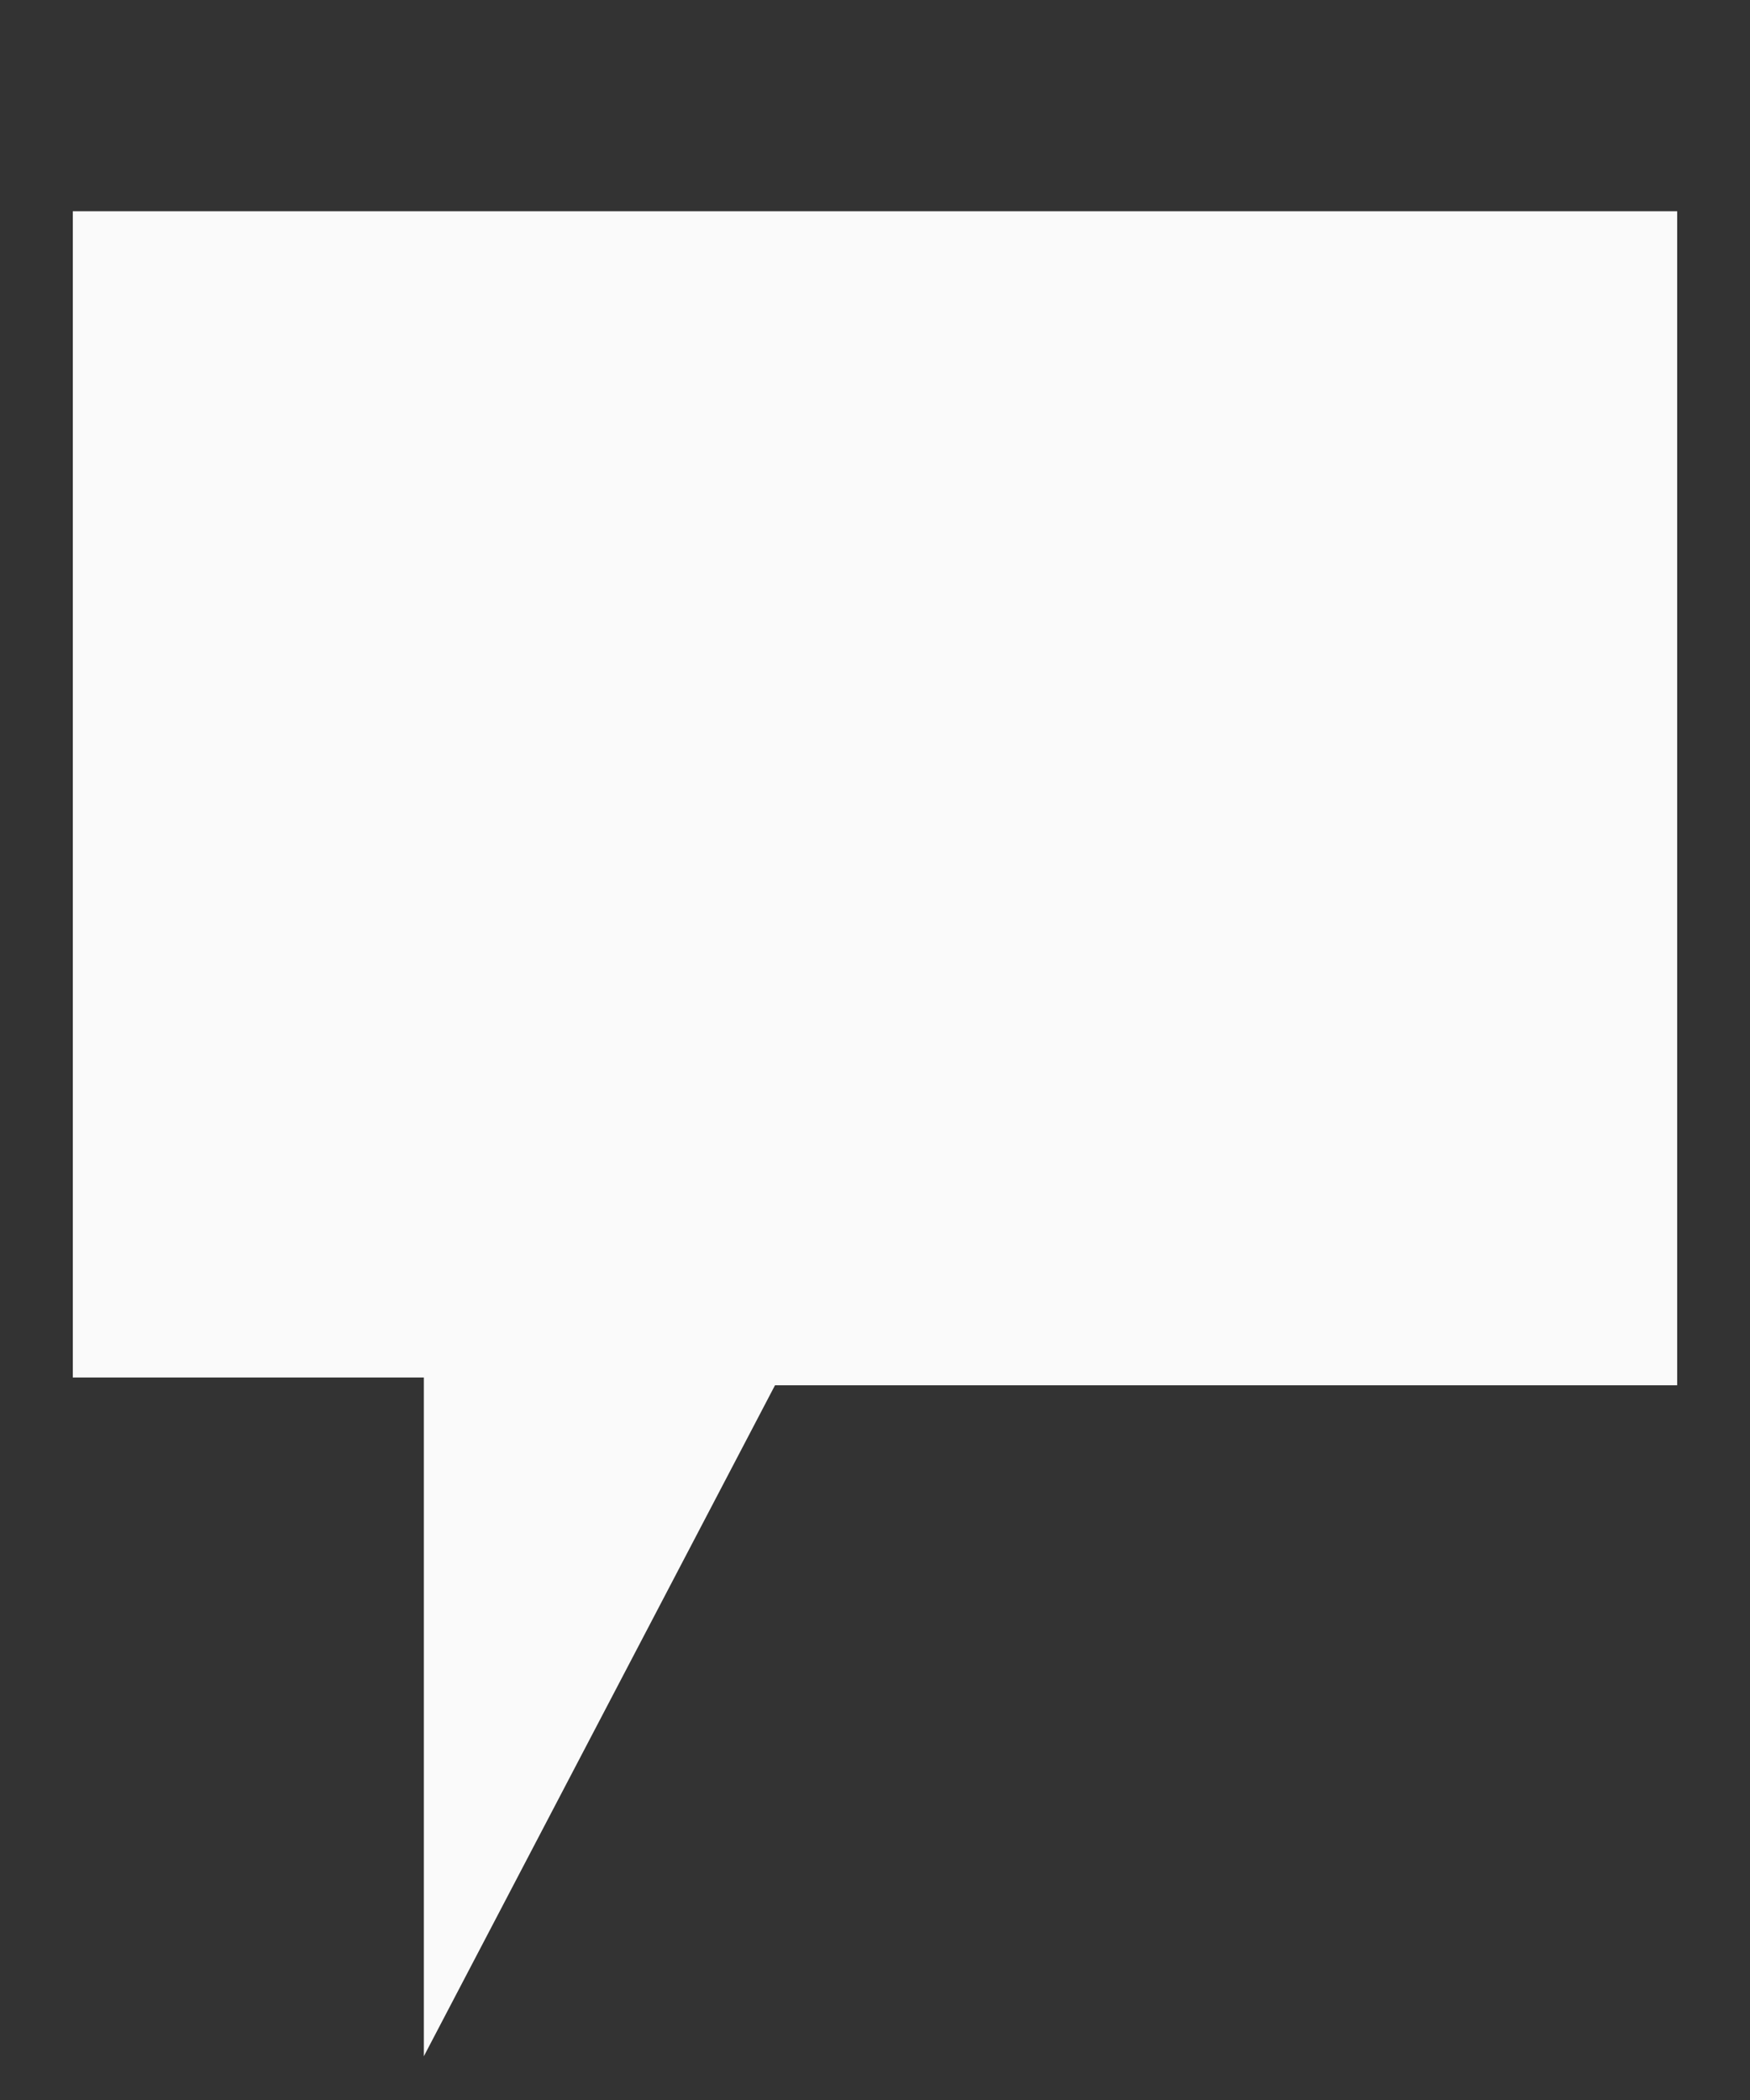 <svg width="20" height="24" viewBox="0 0 20 24" fill="none" xmlns="http://www.w3.org/2000/svg">
<rect x="0" y="0" width="20" height="24" fill="#333333" stroke="none"/>
<g clip-path="url(#clip0_629_1513)">
<path d="M0.832 2.414V15.743H4.844V23.5L8.857 15.832H19.168V2.414H0.832Z" fill="#FAFAFA"/>
</g>
<defs>
<clipPath id="clip0_629_1513">
<rect width="20" height="23" fill="white" transform="translate(0 0.5)"/>
</clipPath>
</defs>
</svg>
